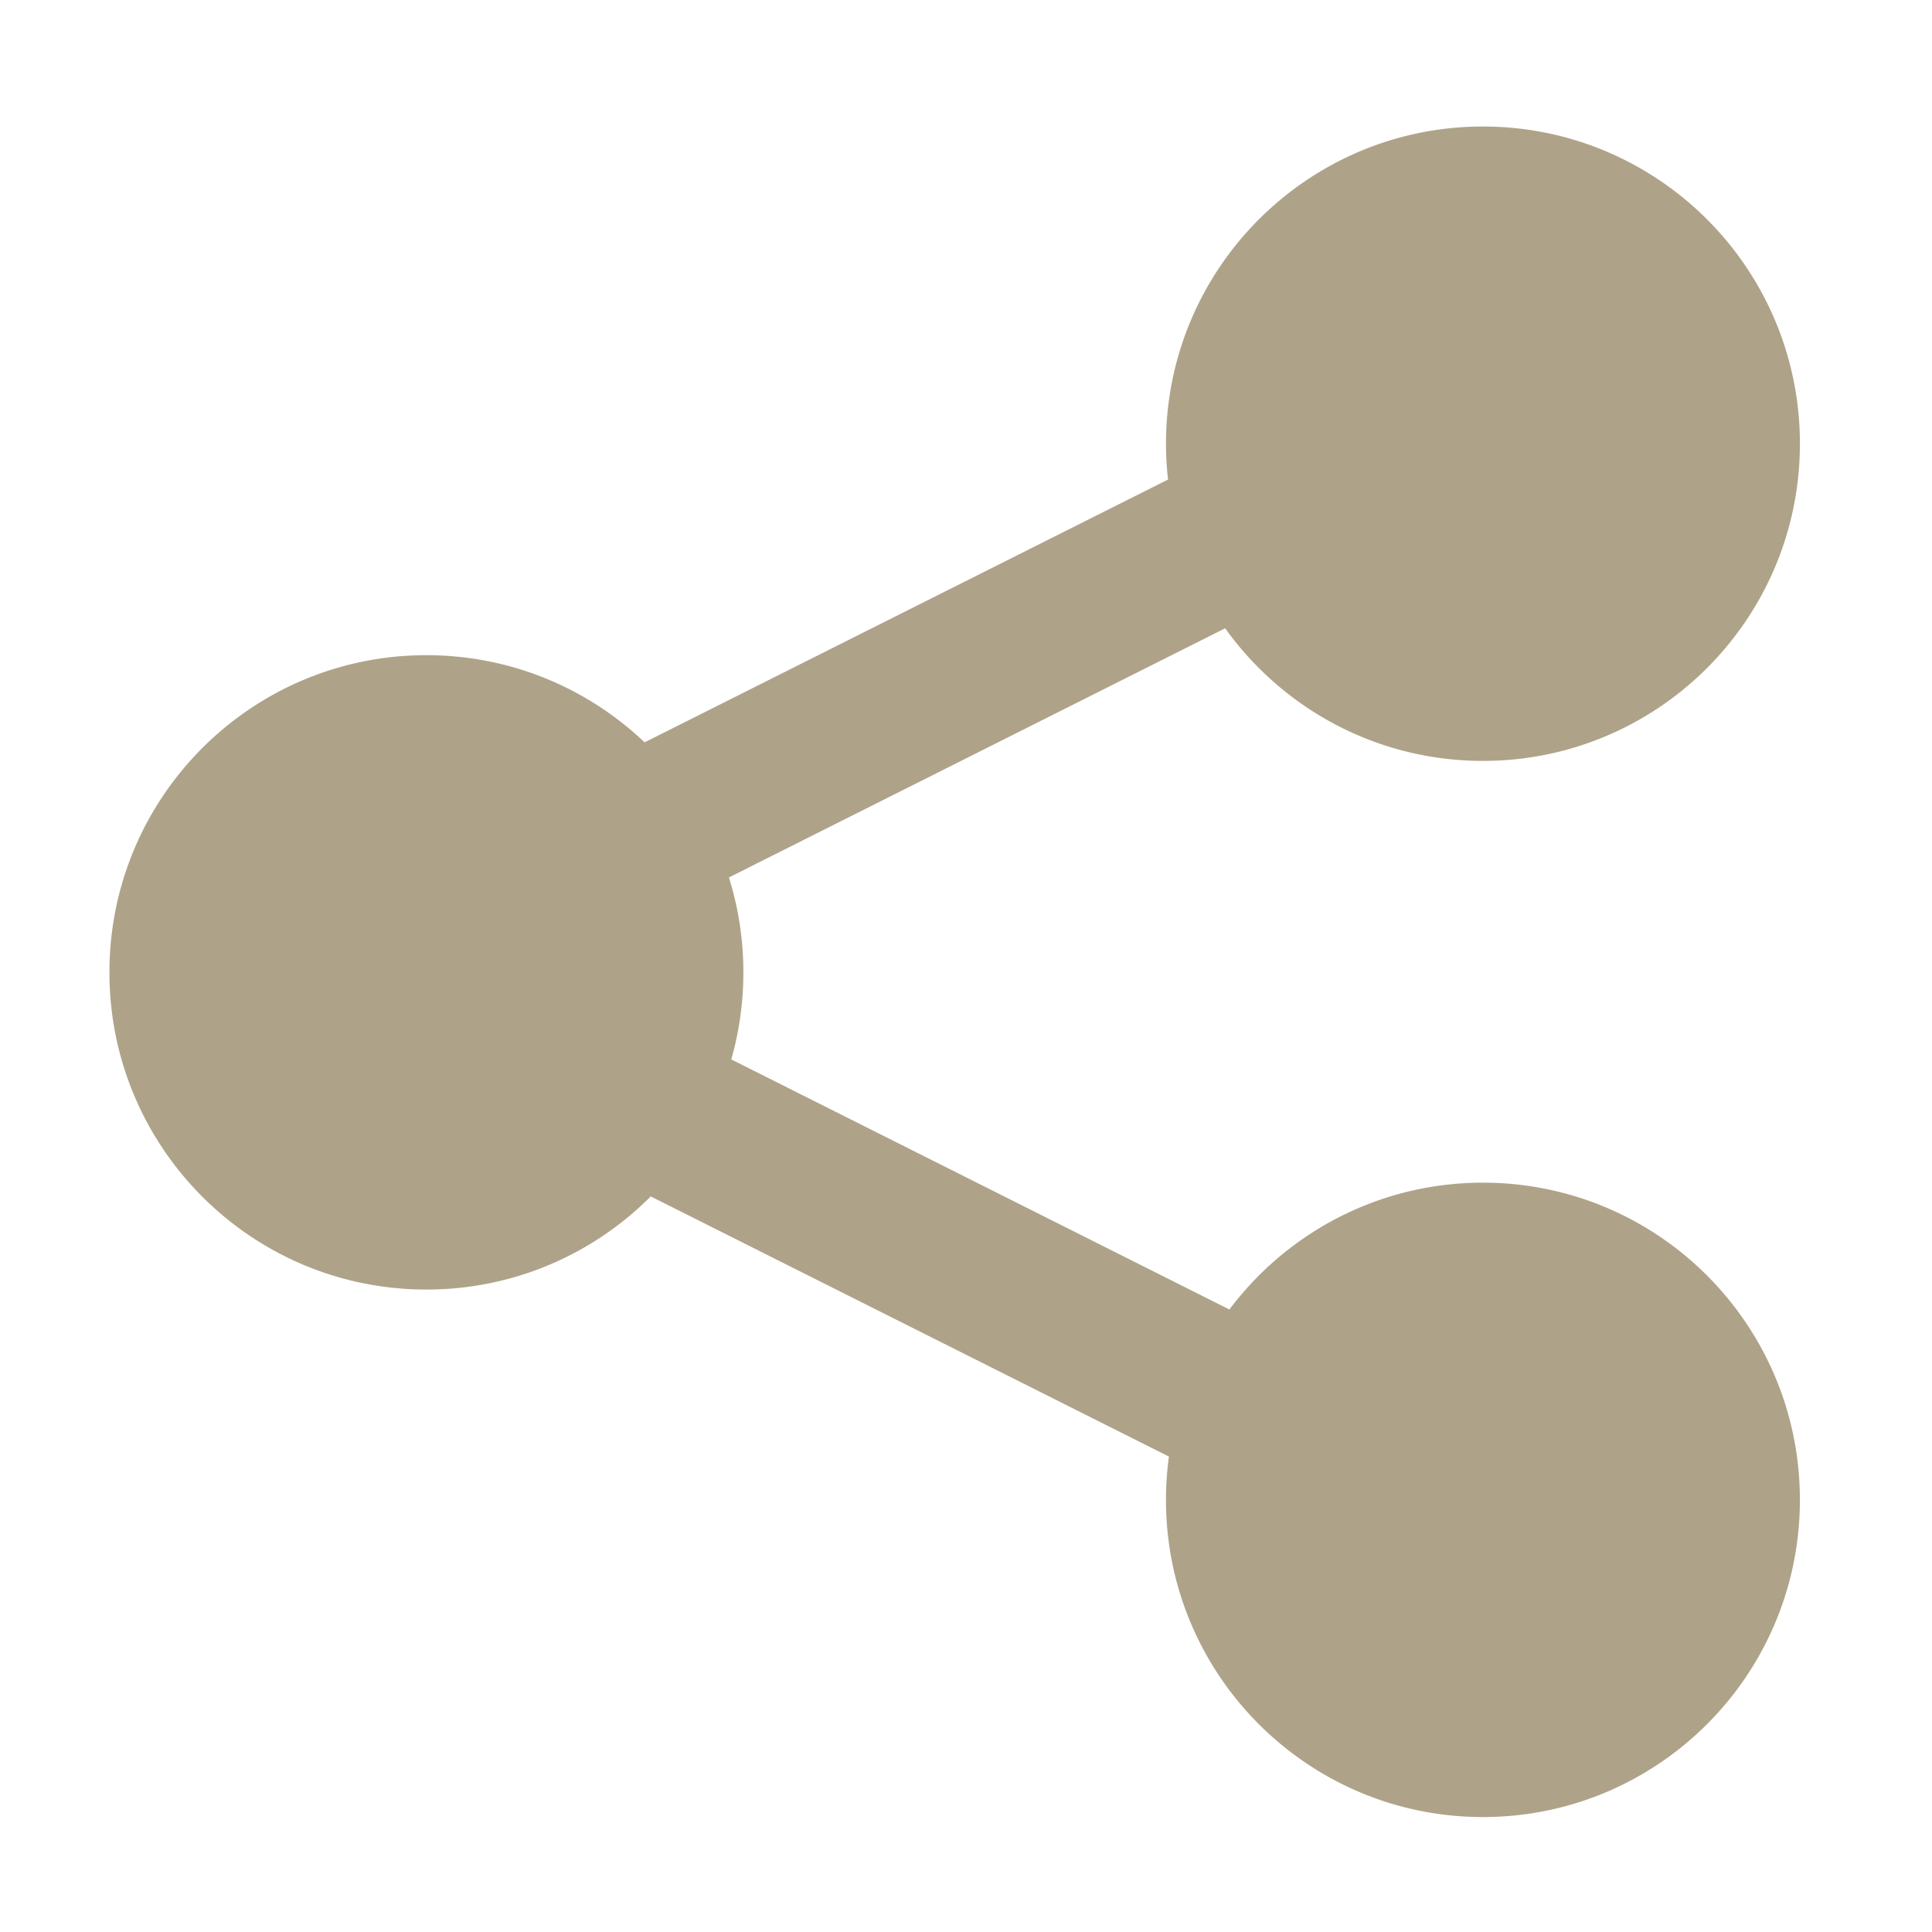 <?xml version="1.0" standalone="no"?><!DOCTYPE svg PUBLIC "-//W3C//DTD SVG 1.1//EN" "http://www.w3.org/Graphics/SVG/1.1/DTD/svg11.dtd"><svg t="1563961503963" class="icon" viewBox="0 0 1024 1024" version="1.1" xmlns="http://www.w3.org/2000/svg" p-id="2528" xmlns:xlink="http://www.w3.org/1999/xlink" width="200" height="200"><defs><style type="text/css"></style></defs><path d="M785.997 626.842c-54.948 0-103.736 26.404-134.385 67.22L387.594 561.51a168.284 168.284 0 0 0 6.405-46.136c0-17.526-2.683-34.422-7.654-50.309l263.02-132.055c30.484 42.552 80.317 70.282 136.632 70.282 92.785 0 167.997-75.264 167.997-168.115 0-92.846-75.218-168.115-167.997-168.115-92.785 0-167.997 75.269-167.997 168.115 0 6.426 0.374 12.759 1.075 18.995L341.663 393.457c-30.121-28.626-70.845-46.198-115.666-46.198-92.785 0-167.997 75.264-167.997 168.115s75.213 168.115 167.997 168.115c46.454 0 88.499-18.867 118.912-49.362l274.647 137.887c-1.024 7.501-1.567 15.155-1.567 22.943 0 92.846 75.213 168.115 167.997 168.115s167.997-75.264 167.997-168.115c0.01-92.851-75.197-168.115-167.987-168.115z" fill="#aea389" p-id="2529"></path></svg>